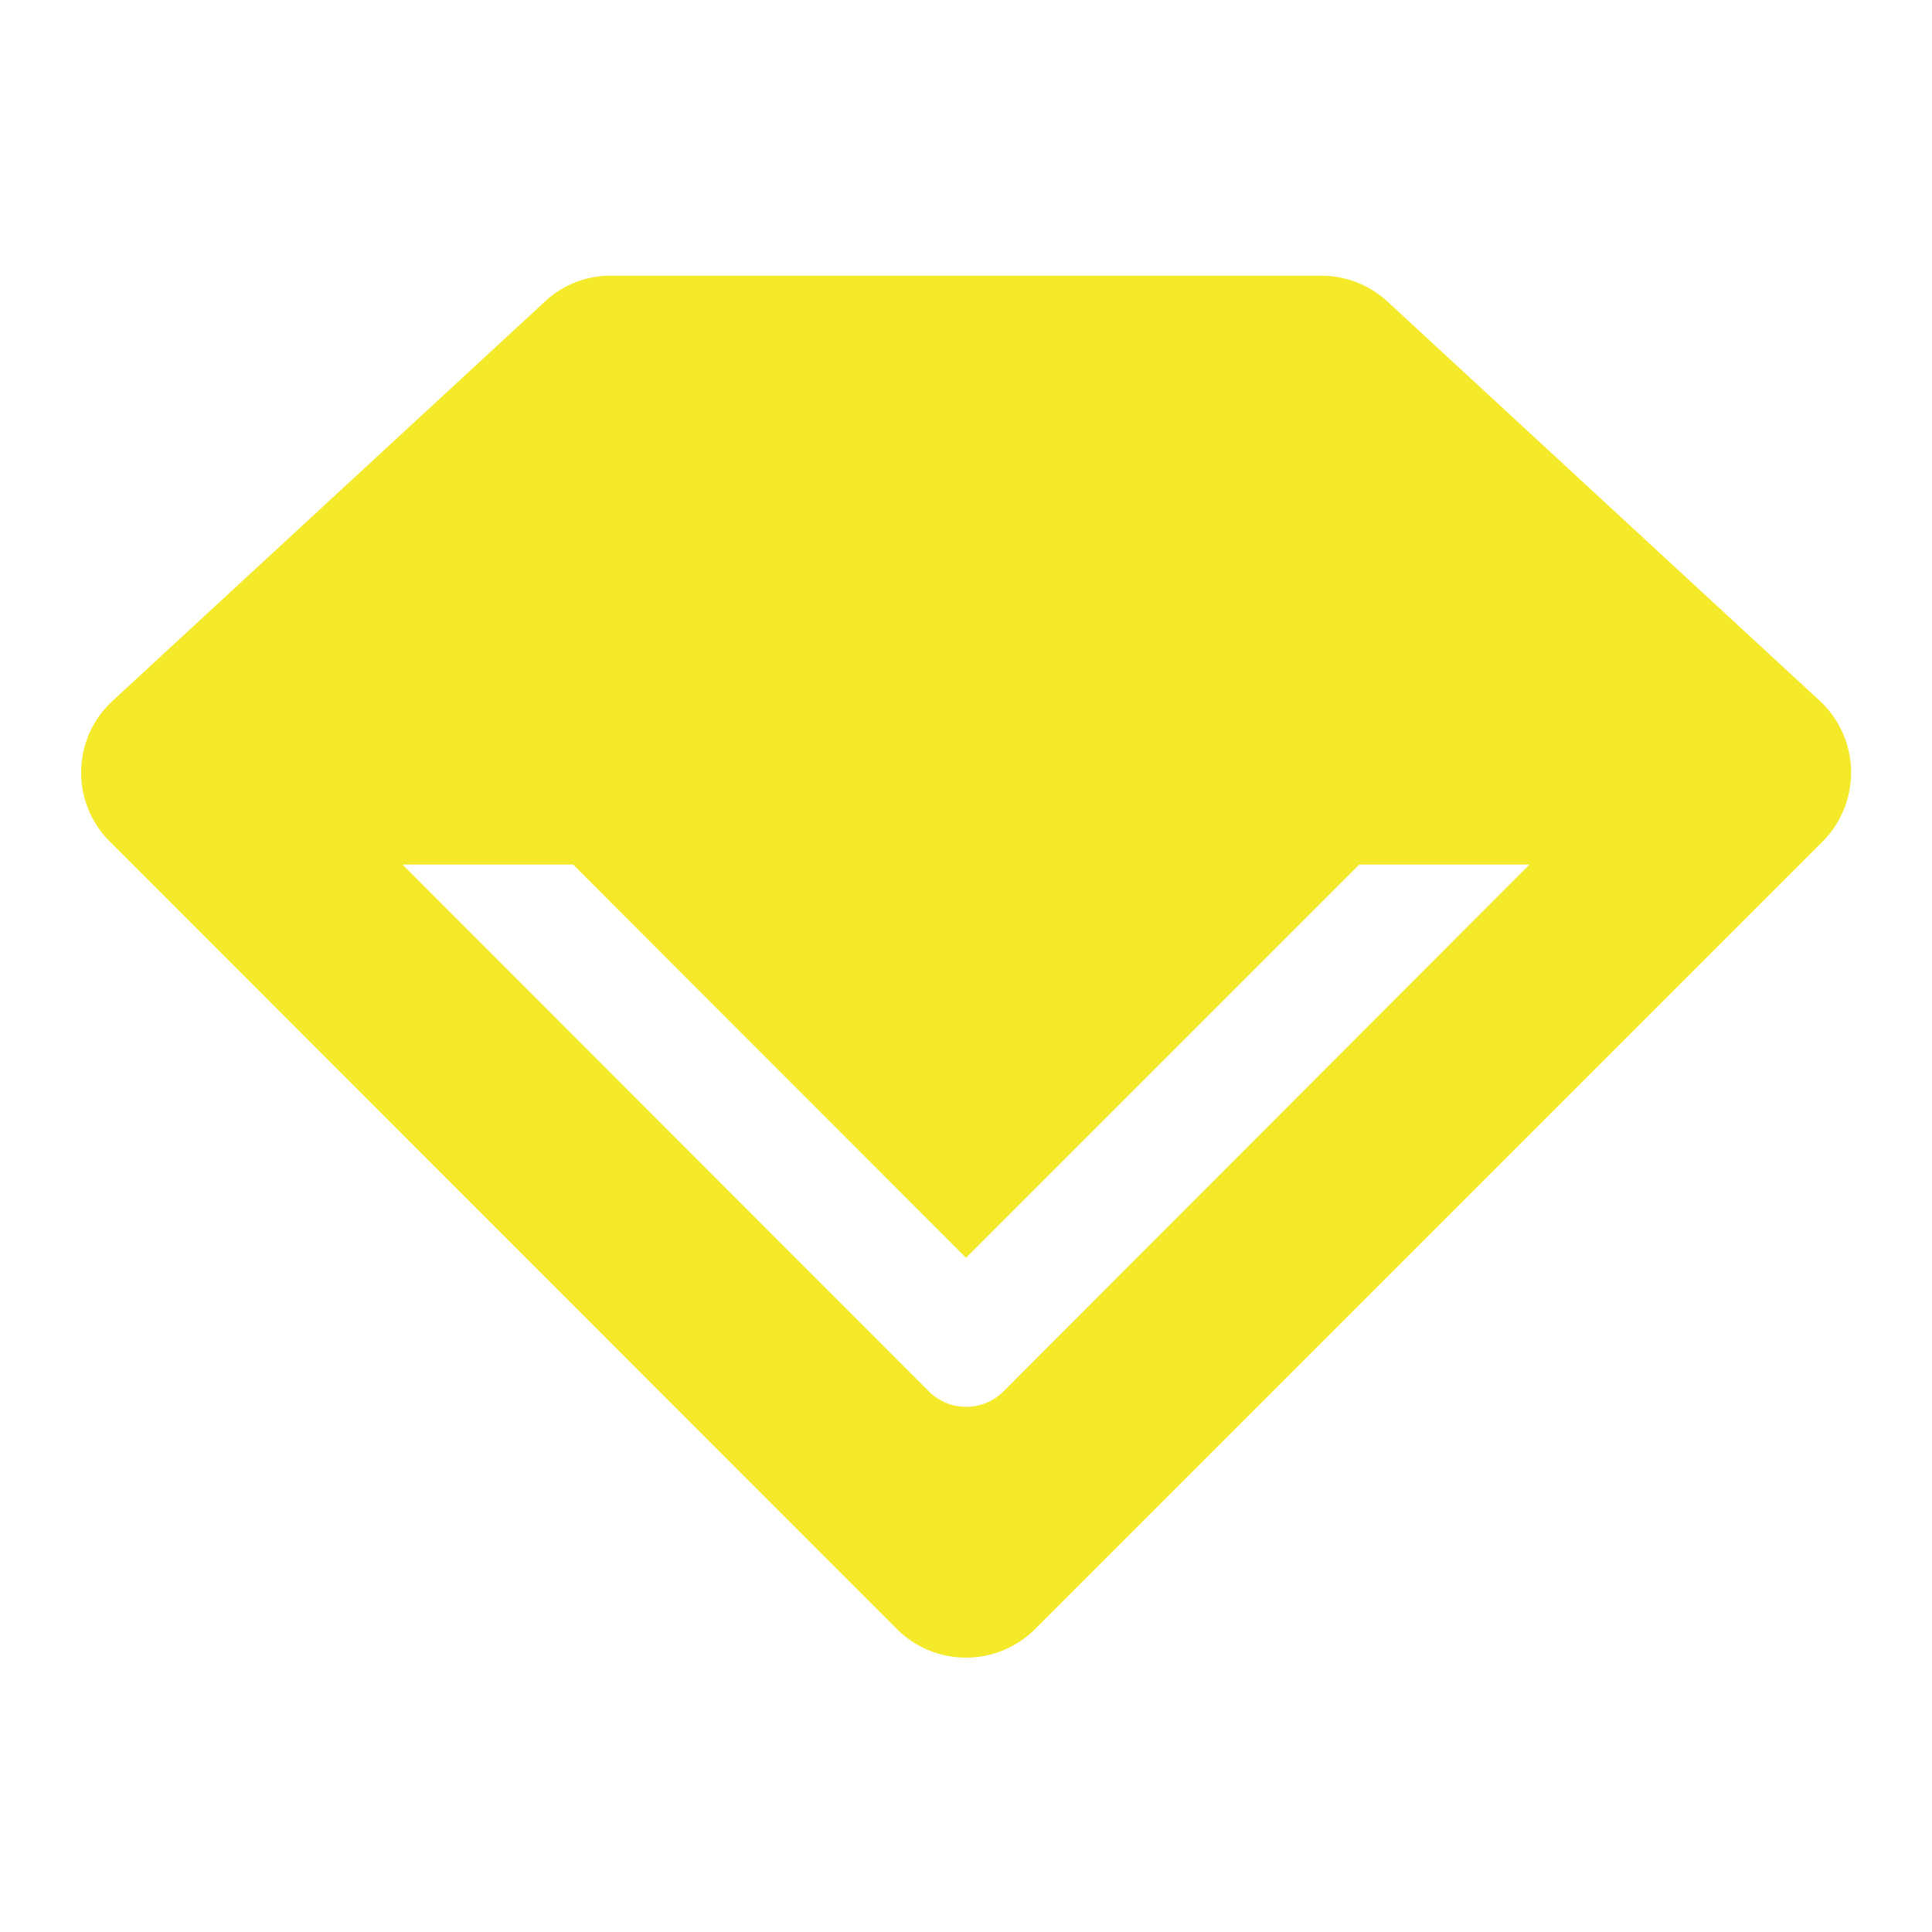 <?xml version="1.0" standalone="no"?><!DOCTYPE svg PUBLIC "-//W3C//DTD SVG 1.1//EN" "http://www.w3.org/Graphics/SVG/1.1/DTD/svg11.dtd"><svg t="1633695179110" class="icon" viewBox="0 0 1024 1024" version="1.1" xmlns="http://www.w3.org/2000/svg" p-id="6088" width="16" height="16" xmlns:xlink="http://www.w3.org/1999/xlink"><defs><style type="text/css"></style></defs><path d="M964.48 371.413L735.573 160a51.627 51.627 0 0 0-35.2-13.867H323.84a50.773 50.773 0 0 0-35.2 13.867L59.733 371.413a51.627 51.627 0 0 0-1.493 74.667l417.067 417.28a51.84 51.84 0 0 0 73.387 0l417.28-417.28a51.84 51.84 0 0 0-1.493-74.667zM531.84 737.493a27.947 27.947 0 0 1-39.467 0L213.333 458.24h90.453L512 666.667l208.427-208.427H810.667z" fill="#f4ea2a" p-id="6089"></path></svg>